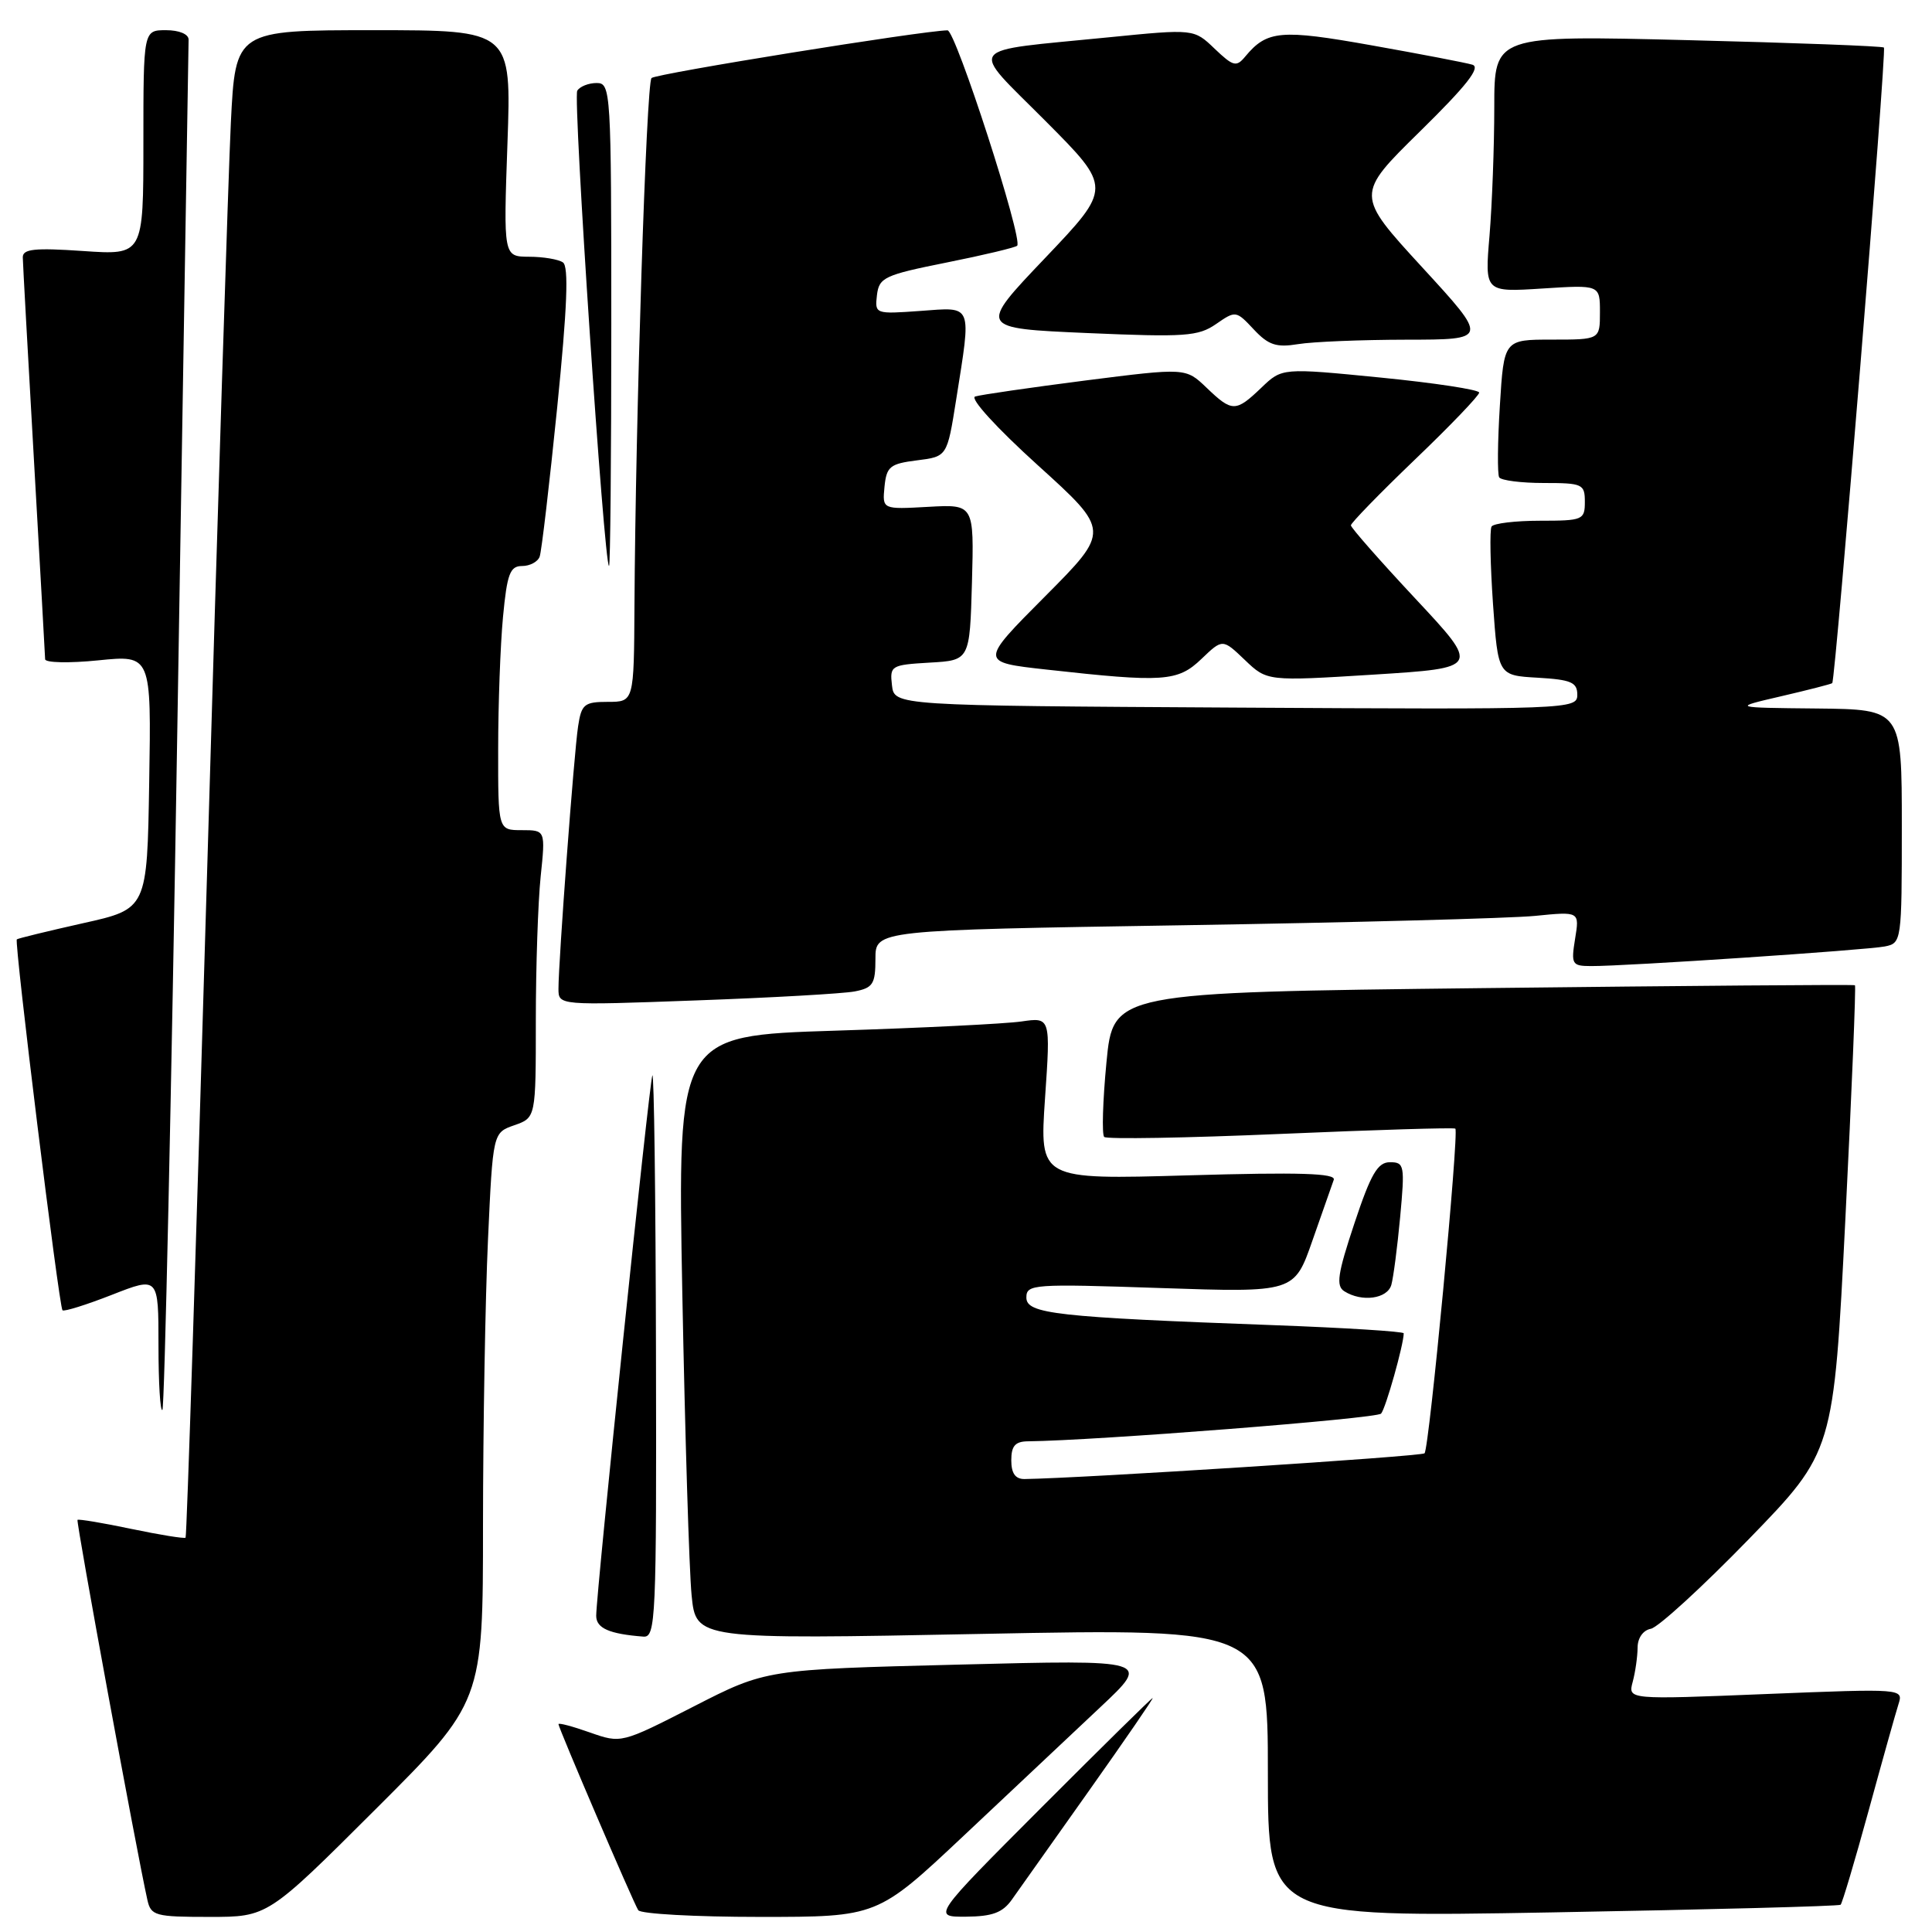 <?xml version="1.0" encoding="UTF-8" standalone="no"?>
<!DOCTYPE svg PUBLIC "-//W3C//DTD SVG 1.1//EN" "http://www.w3.org/Graphics/SVG/1.1/DTD/svg11.dtd" >
<svg xmlns="http://www.w3.org/2000/svg" xmlns:xlink="http://www.w3.org/1999/xlink" version="1.1" viewBox="0 0 256 256">
 <g >
 <path fill="currentColor"
d=" M 49.74 239.76 C 64.00 225.53 64.00 225.53 64.00 202.01 C 64.01 189.08 64.30 172.11 64.66 164.29 C 65.31 150.09 65.31 150.09 68.15 149.10 C 71.00 148.10 71.00 148.10 71.00 135.20 C 71.00 128.10 71.29 119.53 71.64 116.15 C 72.28 110.00 72.28 110.00 69.14 110.00 C 66.00 110.00 66.00 110.00 66.01 99.25 C 66.01 93.34 66.30 85.46 66.65 81.75 C 67.19 76.03 67.58 75.00 69.18 75.00 C 70.21 75.00 71.27 74.44 71.51 73.75 C 71.76 73.06 72.80 64.17 73.83 54.00 C 75.16 40.75 75.38 35.29 74.59 34.77 C 73.99 34.36 71.97 34.02 70.10 34.02 C 66.71 34.00 66.71 34.00 67.24 19.00 C 67.77 4.00 67.77 4.00 49.49 4.00 C 31.20 4.00 31.20 4.00 30.59 16.25 C 30.26 22.99 28.83 67.87 27.43 115.98 C 26.02 164.09 24.75 203.59 24.59 203.75 C 24.43 203.90 21.20 203.38 17.41 202.59 C 13.62 201.79 10.41 201.26 10.27 201.39 C 10.06 201.61 18.10 245.36 19.53 251.75 C 20.00 253.85 20.57 254.00 27.76 254.00 C 35.47 254.00 35.47 254.00 49.74 239.76 Z  M 127.69 243.25 C 133.97 237.34 142.12 229.67 145.80 226.21 C 152.50 219.92 152.50 219.92 127.00 220.57 C 101.50 221.21 101.50 221.21 91.91 226.12 C 82.32 231.02 82.32 231.02 78.16 229.56 C 75.87 228.75 74.00 228.25 74.00 228.46 C 74.00 228.95 83.87 251.99 84.57 253.11 C 84.87 253.60 92.13 254.00 100.69 254.00 C 116.26 254.00 116.26 254.00 127.69 243.25 Z  M 134.07 251.72 C 134.93 250.50 139.55 243.99 144.32 237.25 C 149.09 230.51 152.88 225.00 152.73 225.00 C 152.59 225.00 145.96 231.53 138.00 239.50 C 123.53 254.00 123.53 254.00 128.01 253.97 C 131.49 253.94 132.85 253.44 134.07 251.72 Z  M 243.89 252.39 C 244.10 252.21 245.76 246.63 247.58 240.00 C 249.39 233.38 251.18 227.00 251.55 225.84 C 252.22 223.74 252.22 223.74 233.96 224.47 C 215.71 225.21 215.71 225.21 216.34 222.86 C 216.69 221.56 216.98 219.52 216.99 218.32 C 216.99 217.04 217.72 216.01 218.75 215.82 C 219.71 215.64 225.56 210.29 231.74 203.93 C 242.97 192.36 242.97 192.36 244.52 161.55 C 245.37 144.60 245.94 130.65 245.79 130.55 C 245.63 130.44 223.45 130.62 196.50 130.93 C 147.50 131.50 147.50 131.50 146.61 140.78 C 146.12 145.88 145.99 150.32 146.31 150.65 C 146.64 150.97 157.16 150.79 169.70 150.25 C 182.24 149.71 192.65 149.39 192.84 149.55 C 193.35 149.99 189.38 191.96 188.76 192.57 C 188.35 192.99 143.31 195.88 135.75 195.98 C 134.54 195.99 134.00 195.22 134.00 193.50 C 134.00 191.58 134.52 190.99 136.25 190.98 C 145.09 190.89 182.42 187.97 183.00 187.31 C 183.61 186.64 186.00 178.14 186.00 176.67 C 186.00 176.43 178.24 175.94 168.75 175.59 C 139.88 174.53 136.00 174.09 136.00 171.93 C 136.00 170.16 136.89 170.10 153.75 170.67 C 171.50 171.27 171.50 171.27 173.90 164.39 C 175.23 160.60 176.50 156.98 176.73 156.33 C 177.04 155.46 172.23 155.31 157.44 155.74 C 137.74 156.31 137.74 156.31 138.47 145.55 C 139.21 134.79 139.21 134.79 135.35 135.35 C 133.23 135.66 122.11 136.21 110.63 136.57 C 89.77 137.23 89.77 137.23 90.41 171.36 C 90.77 190.14 91.32 208.14 91.64 211.37 C 92.22 217.24 92.22 217.24 130.11 216.50 C 168.00 215.76 168.00 215.76 168.00 234.91 C 168.00 254.07 168.00 254.07 205.75 253.40 C 226.51 253.03 243.67 252.58 243.89 252.39 Z  M 86.92 179.25 C 86.88 158.49 86.66 141.95 86.44 142.50 C 86.02 143.55 79.00 211.08 79.00 214.10 C 79.00 215.75 80.73 216.51 85.25 216.86 C 86.89 216.99 87.00 214.62 86.92 179.25 Z  M 23.50 96.40 C 24.31 46.95 24.98 5.94 24.99 5.25 C 24.99 4.52 23.74 4.00 22.00 4.00 C 19.00 4.00 19.00 4.00 19.00 18.91 C 19.00 33.81 19.00 33.81 11.00 33.26 C 4.56 32.82 3.00 32.99 3.02 34.11 C 3.03 34.87 3.70 46.98 4.50 61.00 C 5.30 75.03 5.97 86.88 5.98 87.35 C 5.99 87.82 9.16 87.89 13.02 87.50 C 20.05 86.79 20.05 86.79 19.77 103.62 C 19.50 120.44 19.50 120.44 11.00 122.33 C 6.32 123.38 2.38 124.34 2.23 124.47 C 1.86 124.79 7.82 173.15 8.28 173.62 C 8.49 173.82 11.43 172.90 14.83 171.57 C 21.00 169.15 21.00 169.15 21.00 178.24 C 21.00 183.24 21.23 187.10 21.52 186.82 C 21.80 186.53 22.70 145.84 23.50 96.40 Z  M 184.36 170.25 C 184.63 169.29 185.16 165.24 185.53 161.25 C 186.16 154.42 186.09 154.00 184.18 154.00 C 182.55 154.00 181.65 155.53 179.46 162.12 C 177.24 168.79 177.00 170.39 178.13 171.10 C 180.45 172.57 183.83 172.11 184.36 170.25 Z  M 113.25 131.37 C 115.67 130.90 116.00 130.39 116.00 127.04 C 116.00 123.25 116.00 123.25 156.75 122.60 C 179.16 122.24 200.15 121.68 203.40 121.36 C 209.30 120.77 209.30 120.77 208.71 124.38 C 208.16 127.78 208.29 128.00 210.81 128.01 C 215.28 128.04 247.34 125.89 249.75 125.41 C 251.97 124.97 252.00 124.74 252.00 109.48 C 252.00 94.00 252.00 94.00 240.75 93.88 C 229.50 93.77 229.50 93.77 236.00 92.26 C 239.57 91.43 242.62 90.65 242.78 90.52 C 243.21 90.14 250.01 6.67 249.63 6.30 C 249.44 6.11 237.75 5.67 223.65 5.32 C 198.00 4.68 198.00 4.68 198.00 14.19 C 198.00 19.42 197.71 27.08 197.37 31.21 C 196.73 38.72 196.73 38.72 204.37 38.23 C 212.00 37.74 212.00 37.74 212.00 41.37 C 212.00 45.00 212.00 45.00 205.64 45.00 C 199.28 45.00 199.28 45.00 198.74 53.75 C 198.44 58.56 198.40 62.84 198.65 63.25 C 198.91 63.66 201.57 64.00 204.56 64.00 C 209.70 64.00 210.00 64.14 210.00 66.50 C 210.00 68.89 209.73 69.00 204.06 69.00 C 200.79 69.00 197.90 69.35 197.64 69.77 C 197.38 70.19 197.47 74.80 197.83 80.02 C 198.50 89.50 198.50 89.50 203.75 89.80 C 208.19 90.06 209.00 90.41 209.00 92.06 C 209.00 93.98 208.10 94.02 163.75 93.76 C 118.50 93.50 118.50 93.50 118.19 90.80 C 117.89 88.21 118.07 88.10 123.19 87.80 C 128.50 87.50 128.50 87.50 128.79 77.16 C 129.07 66.82 129.07 66.82 122.99 67.16 C 116.91 67.50 116.91 67.50 117.20 64.50 C 117.47 61.82 117.92 61.45 121.50 61.00 C 125.50 60.50 125.50 60.50 126.69 53.00 C 128.73 40.10 128.97 40.69 121.95 41.20 C 115.97 41.63 115.91 41.61 116.20 39.11 C 116.48 36.77 117.18 36.44 125.41 34.79 C 130.32 33.81 134.53 32.80 134.78 32.56 C 135.59 31.74 126.62 4.00 125.55 4.02 C 122.20 4.07 86.91 9.76 86.33 10.34 C 85.64 11.02 84.21 55.51 84.07 80.25 C 84.00 93.00 84.00 93.00 80.55 93.00 C 77.42 93.00 77.04 93.31 76.60 96.25 C 76.06 99.76 74.00 127.37 74.00 131.01 C 74.00 133.23 74.00 133.23 92.25 132.56 C 102.29 132.20 111.74 131.66 113.25 131.37 Z  M 159.20 87.31 C 162.00 84.63 162.00 84.63 164.95 87.45 C 167.90 90.27 167.90 90.27 182.01 89.39 C 196.12 88.50 196.12 88.50 187.56 79.34 C 182.85 74.30 179.00 69.92 179.00 69.61 C 179.00 69.30 182.82 65.37 187.50 60.88 C 192.18 56.40 196.00 52.41 196.00 52.02 C 196.00 51.64 190.12 50.74 182.94 50.03 C 169.88 48.74 169.88 48.74 167.14 51.37 C 163.73 54.63 163.27 54.63 159.86 51.36 C 157.11 48.73 157.11 48.73 143.80 50.42 C 136.49 51.36 129.92 52.31 129.21 52.54 C 128.48 52.78 132.05 56.70 137.52 61.65 C 147.12 70.34 147.12 70.34 138.46 79.04 C 129.80 87.74 129.80 87.74 138.65 88.72 C 154.20 90.45 156.05 90.33 159.20 87.31 Z  M 81.00 43.00 C 81.00 11.99 80.94 11.00 79.06 11.00 C 77.99 11.00 76.83 11.46 76.49 12.02 C 75.90 12.97 80.05 75.00 80.70 75.00 C 80.87 75.00 81.00 60.60 81.00 43.00 Z  M 186.37 45.01 C 197.25 45.00 197.25 45.00 188.43 35.40 C 179.62 25.80 179.62 25.80 188.15 17.42 C 194.35 11.33 196.25 8.91 195.09 8.57 C 194.22 8.31 188.22 7.16 181.76 6.01 C 169.70 3.86 167.89 4.02 165.01 7.48 C 163.82 8.92 163.42 8.81 160.94 6.45 C 158.20 3.82 158.20 3.82 146.85 4.95 C 127.52 6.88 128.34 5.79 138.55 16.05 C 147.34 24.88 147.34 24.88 138.48 34.19 C 129.61 43.50 129.61 43.50 144.06 44.13 C 157.02 44.69 158.77 44.57 161.13 42.94 C 163.73 41.14 163.79 41.15 166.13 43.65 C 168.08 45.73 169.12 46.07 172.00 45.60 C 173.93 45.28 180.39 45.02 186.37 45.01 Z "/>
</g>
</svg>